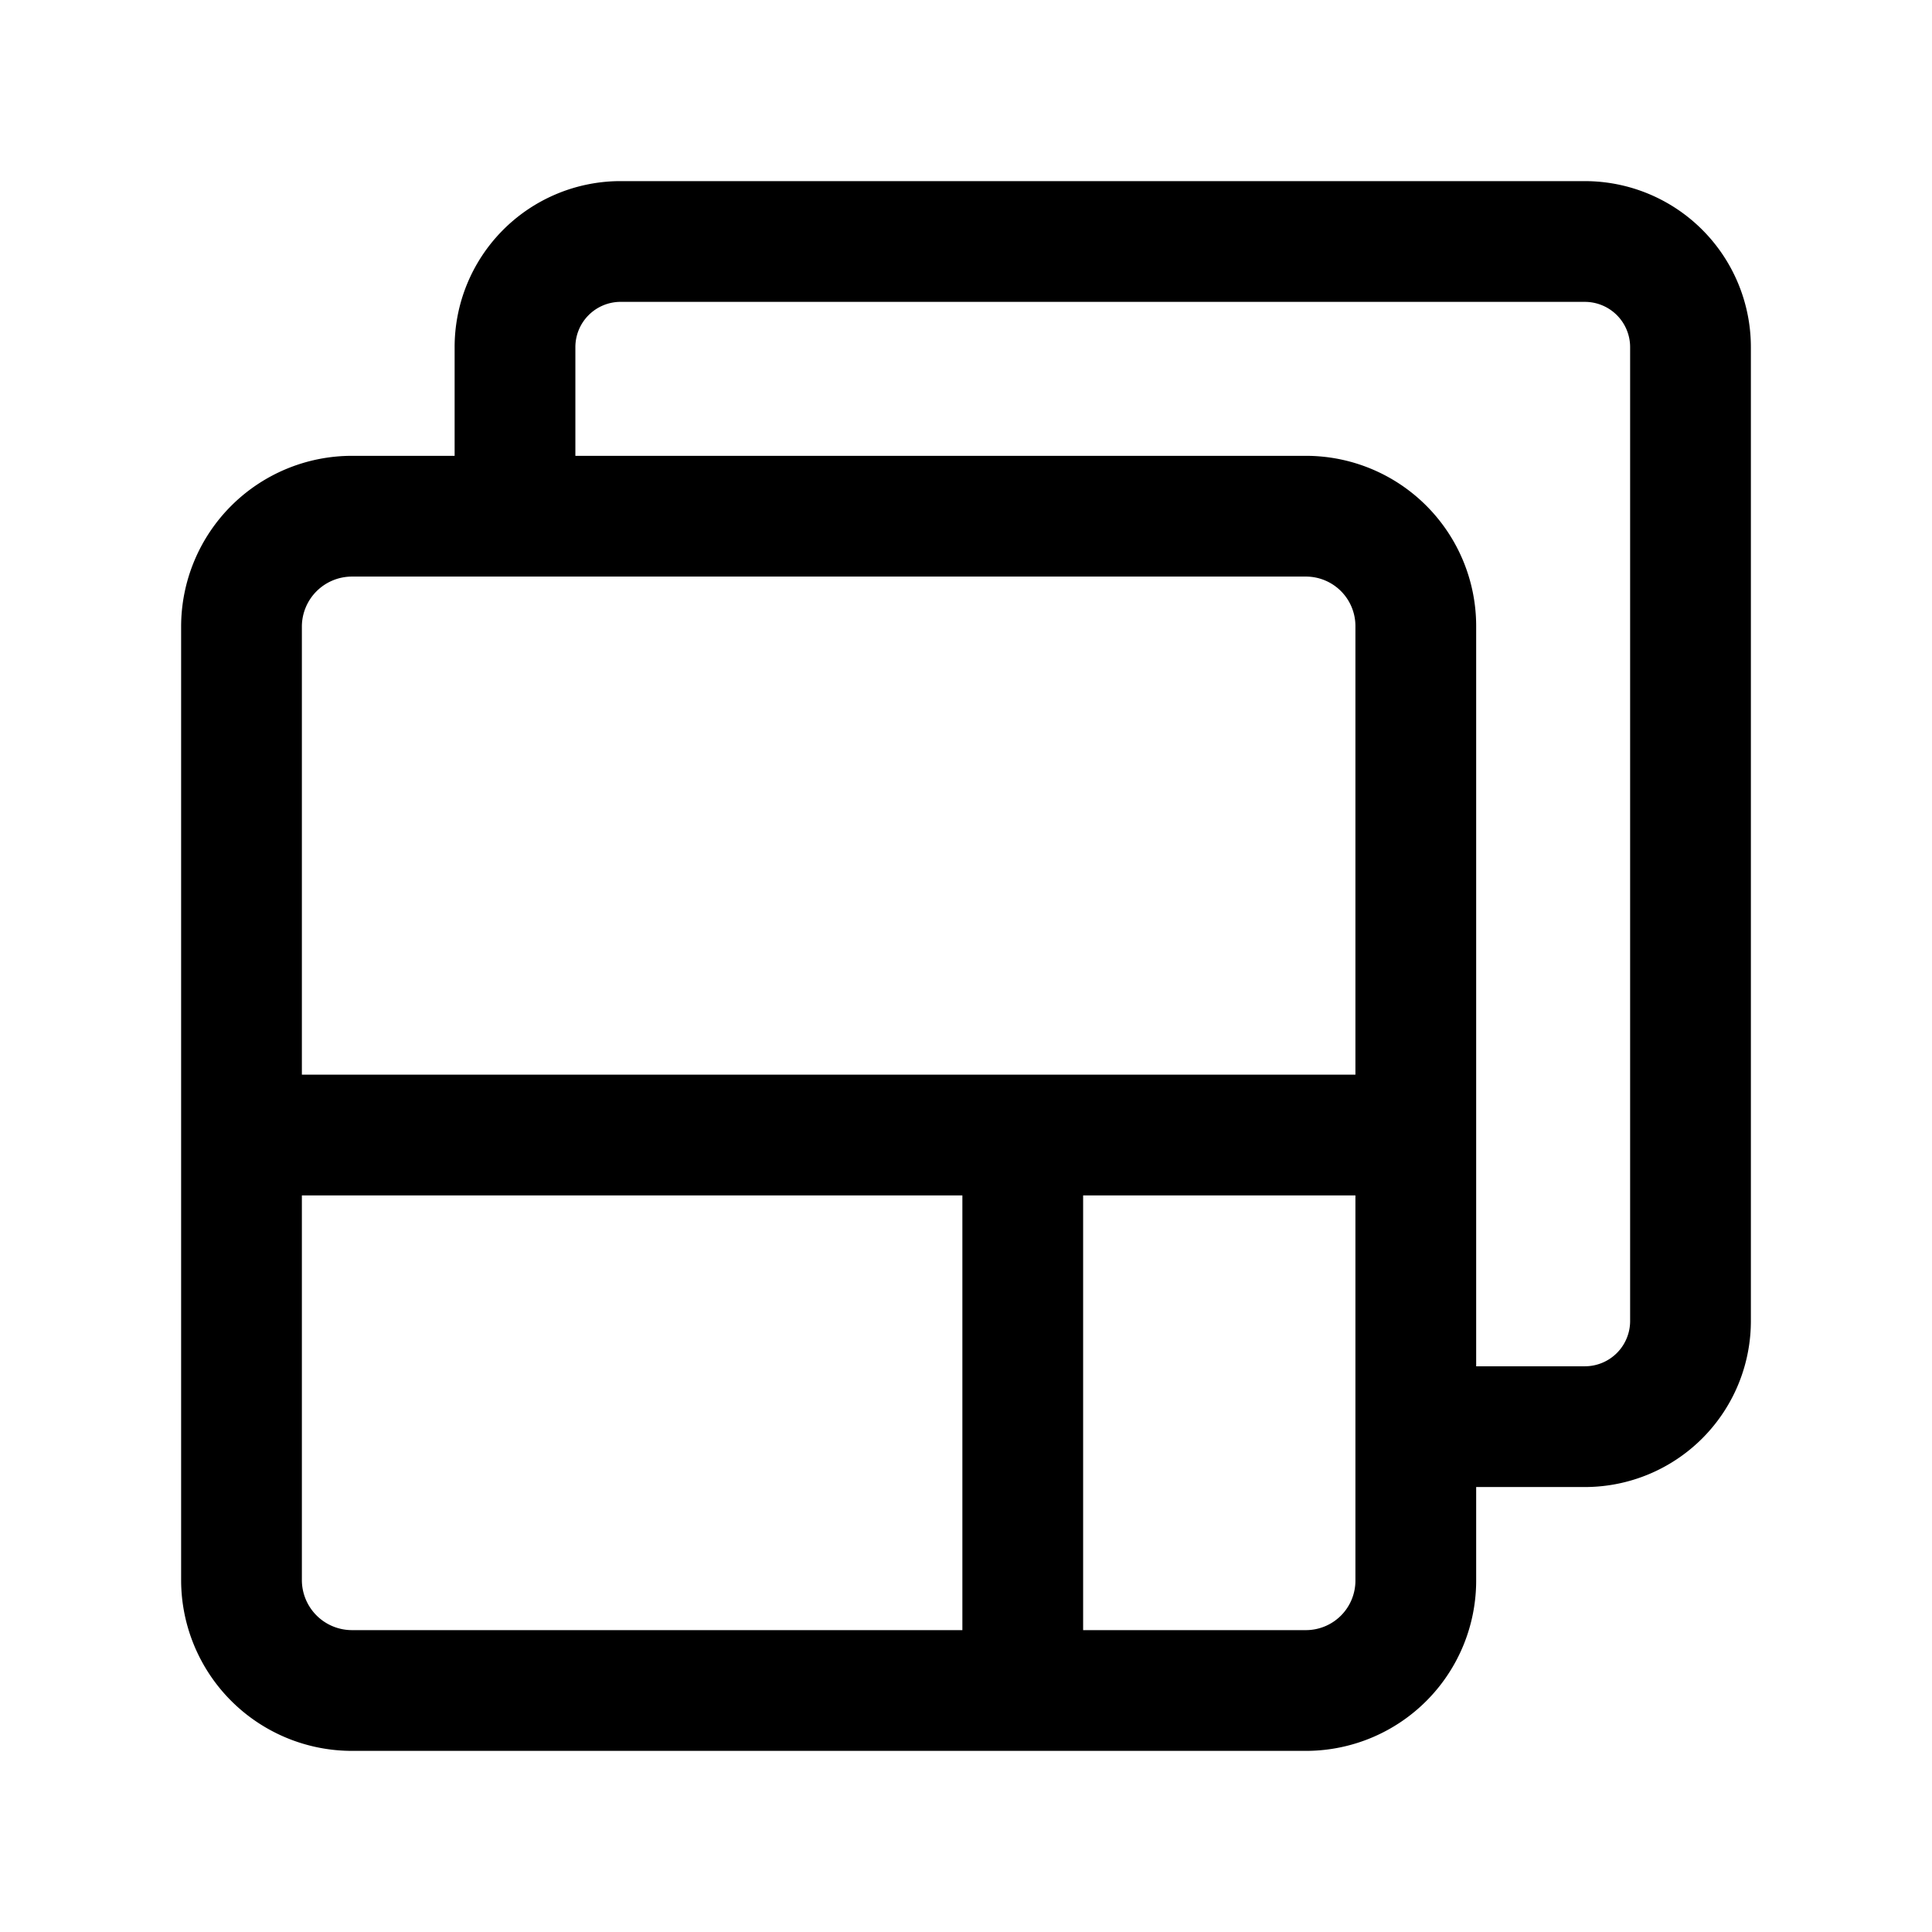 <svg xmlns="http://www.w3.org/2000/svg" aria-hidden="true" viewBox="0 0 32 32">
    <path fill="none" stroke="currentColor" stroke-linecap="round" stroke-linejoin="round" stroke-width="2" d="M24.08 23.63h2.17A1.75 1.75 0 0028 21.87V5.75A1.75 1.75 0 0026.25 4h-16a1.75 1.75 0 00-1.72 1.75v2.14M5.83 28h15.8a1.82 1.82 0 001.82-1.83v-15.8a1.82 1.82 0 00-1.82-1.82H5.83A1.83 1.83 0 004 10.37v15.8A1.83 1.83 0 005.83 28zm17.62-9.2H4.18M16.94 28v-9.2"/>
</svg>
